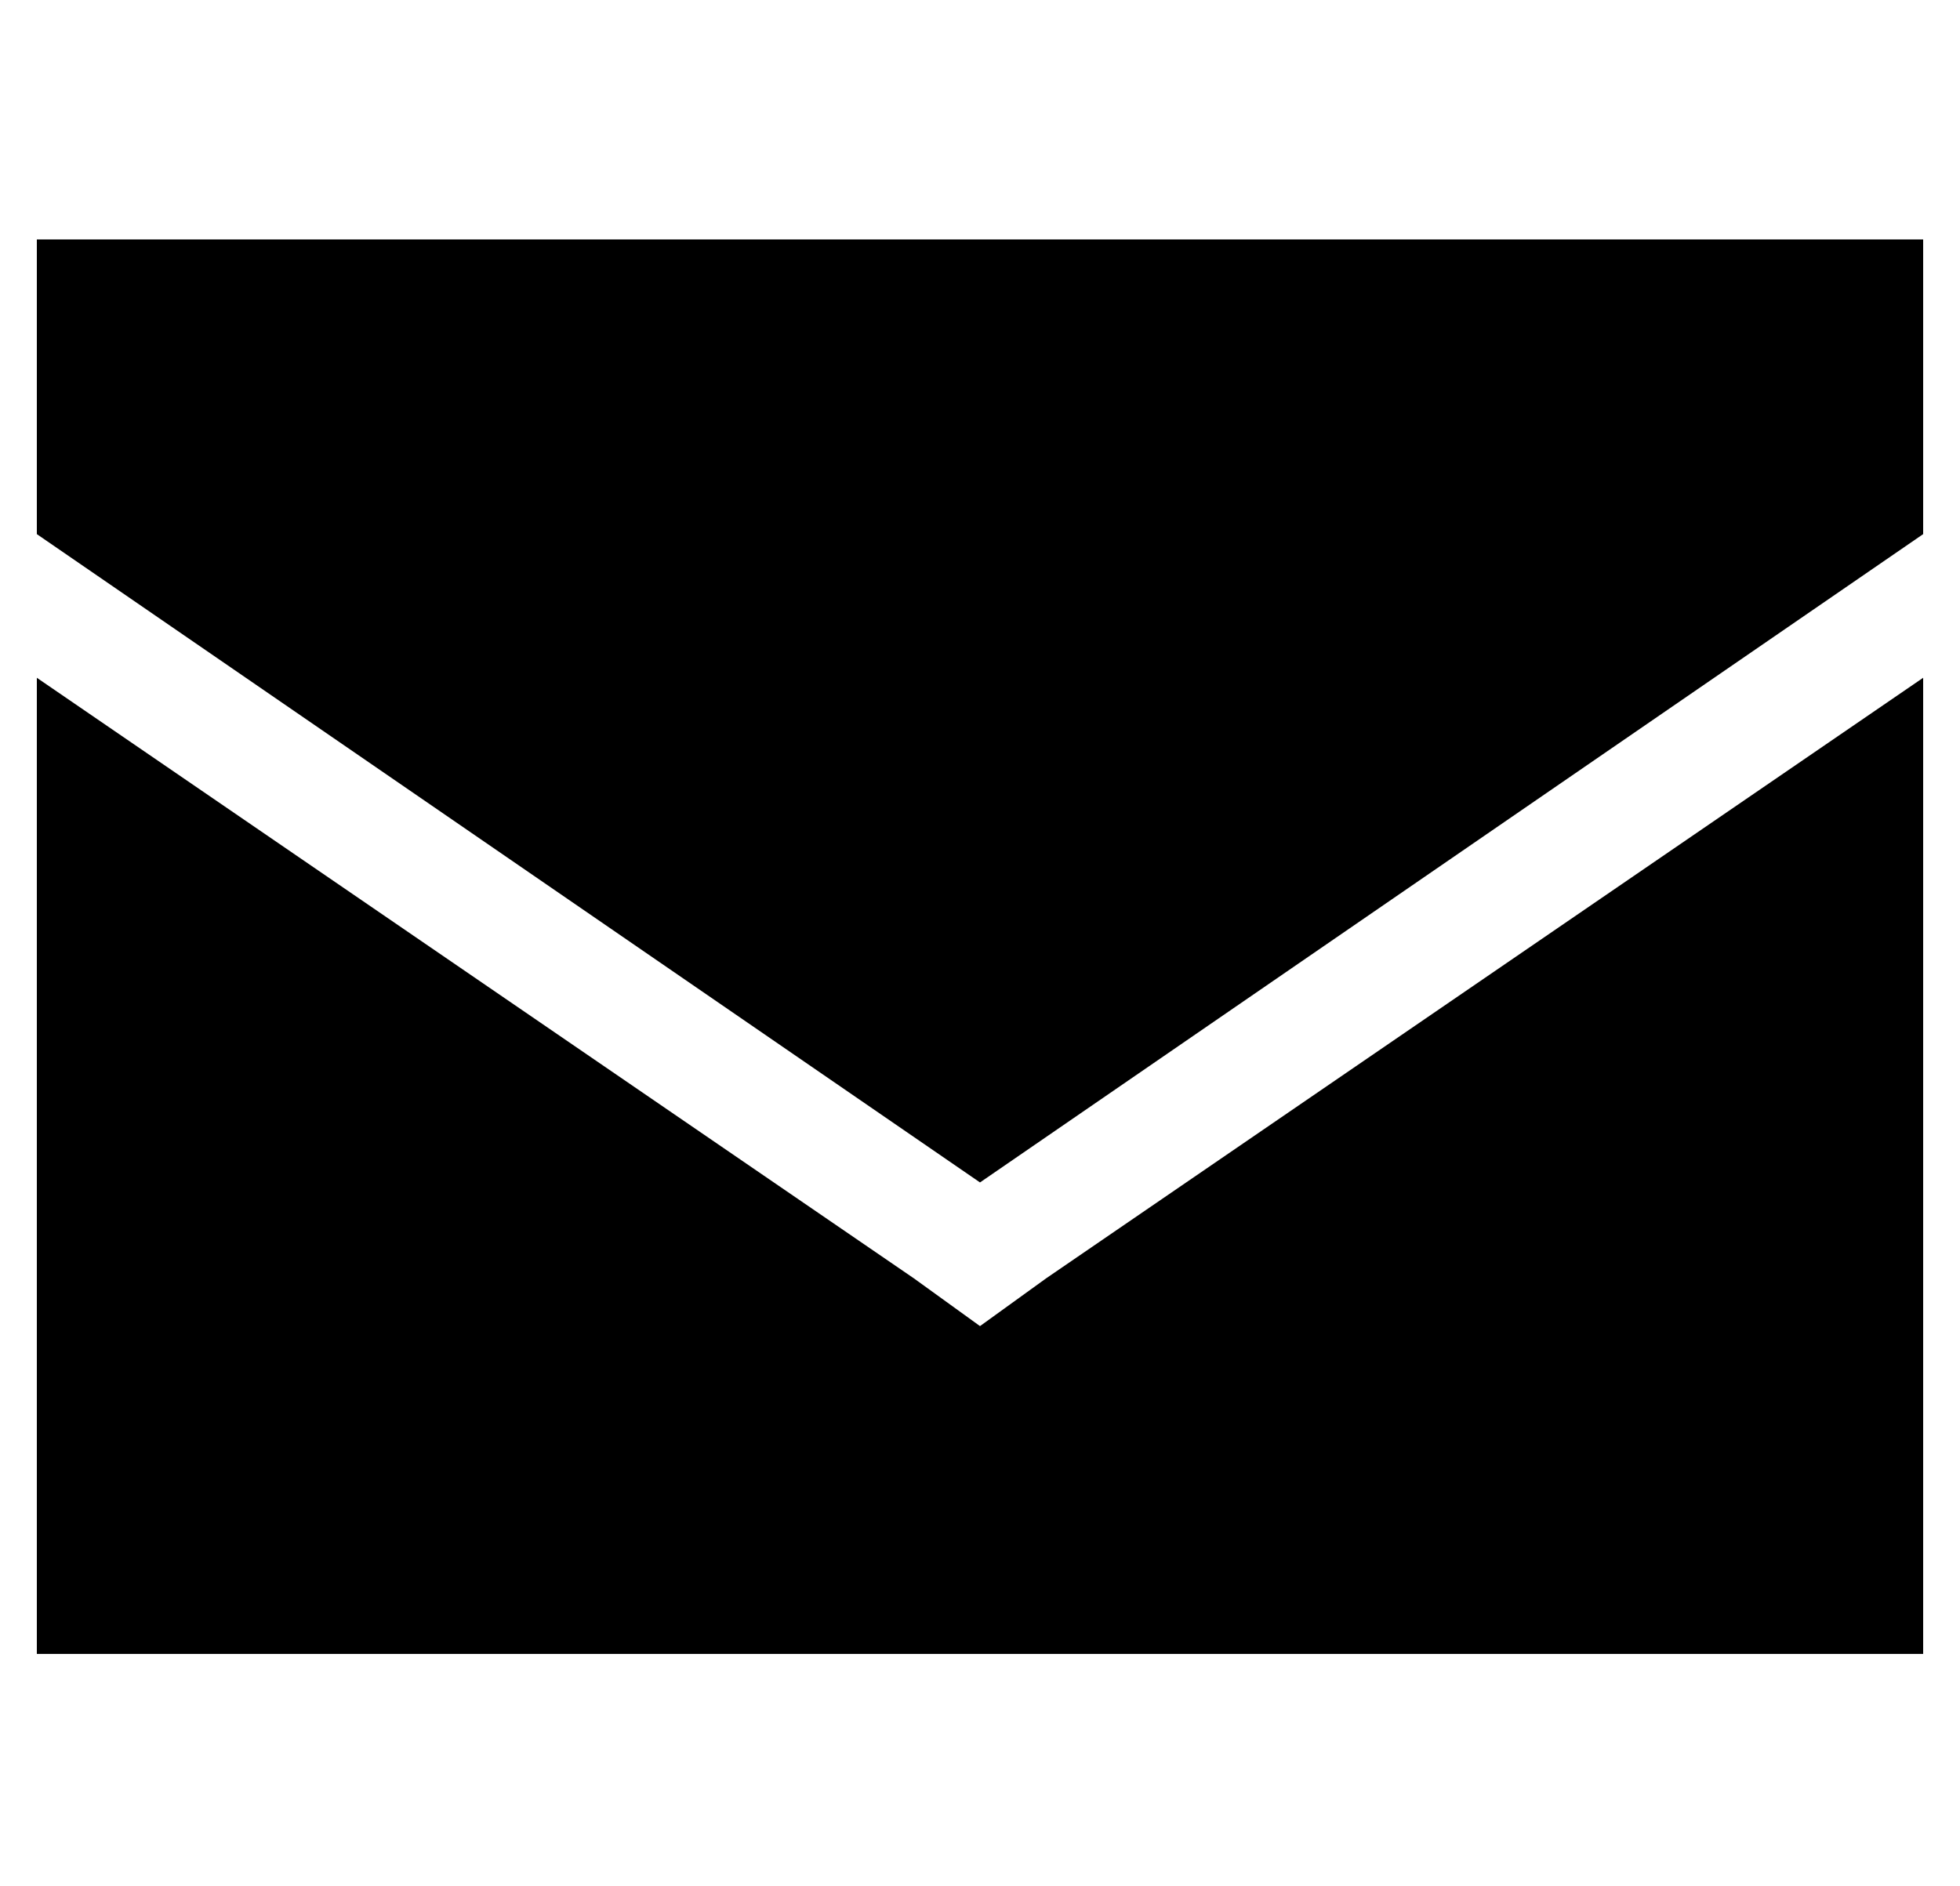 <?xml version="1.0" standalone="no"?>
<!DOCTYPE svg PUBLIC "-//W3C//DTD SVG 1.1//EN" "http://www.w3.org/Graphics/SVG/1.1/DTD/svg11.dtd" >
<svg xmlns="http://www.w3.org/2000/svg" xmlns:xlink="http://www.w3.org/1999/xlink" version="1.1" viewBox="-10 -40 532 512">
   <path fill="currentColor"
d="M0 25h512h-512h512v80v0l-256 176v0l-256 -176v0v-80v0zM0 409v-265v265v-265l238 163v0l18 13v0l18 -13v0l238 -163v0v265v0h-512v0z" />
</svg>
